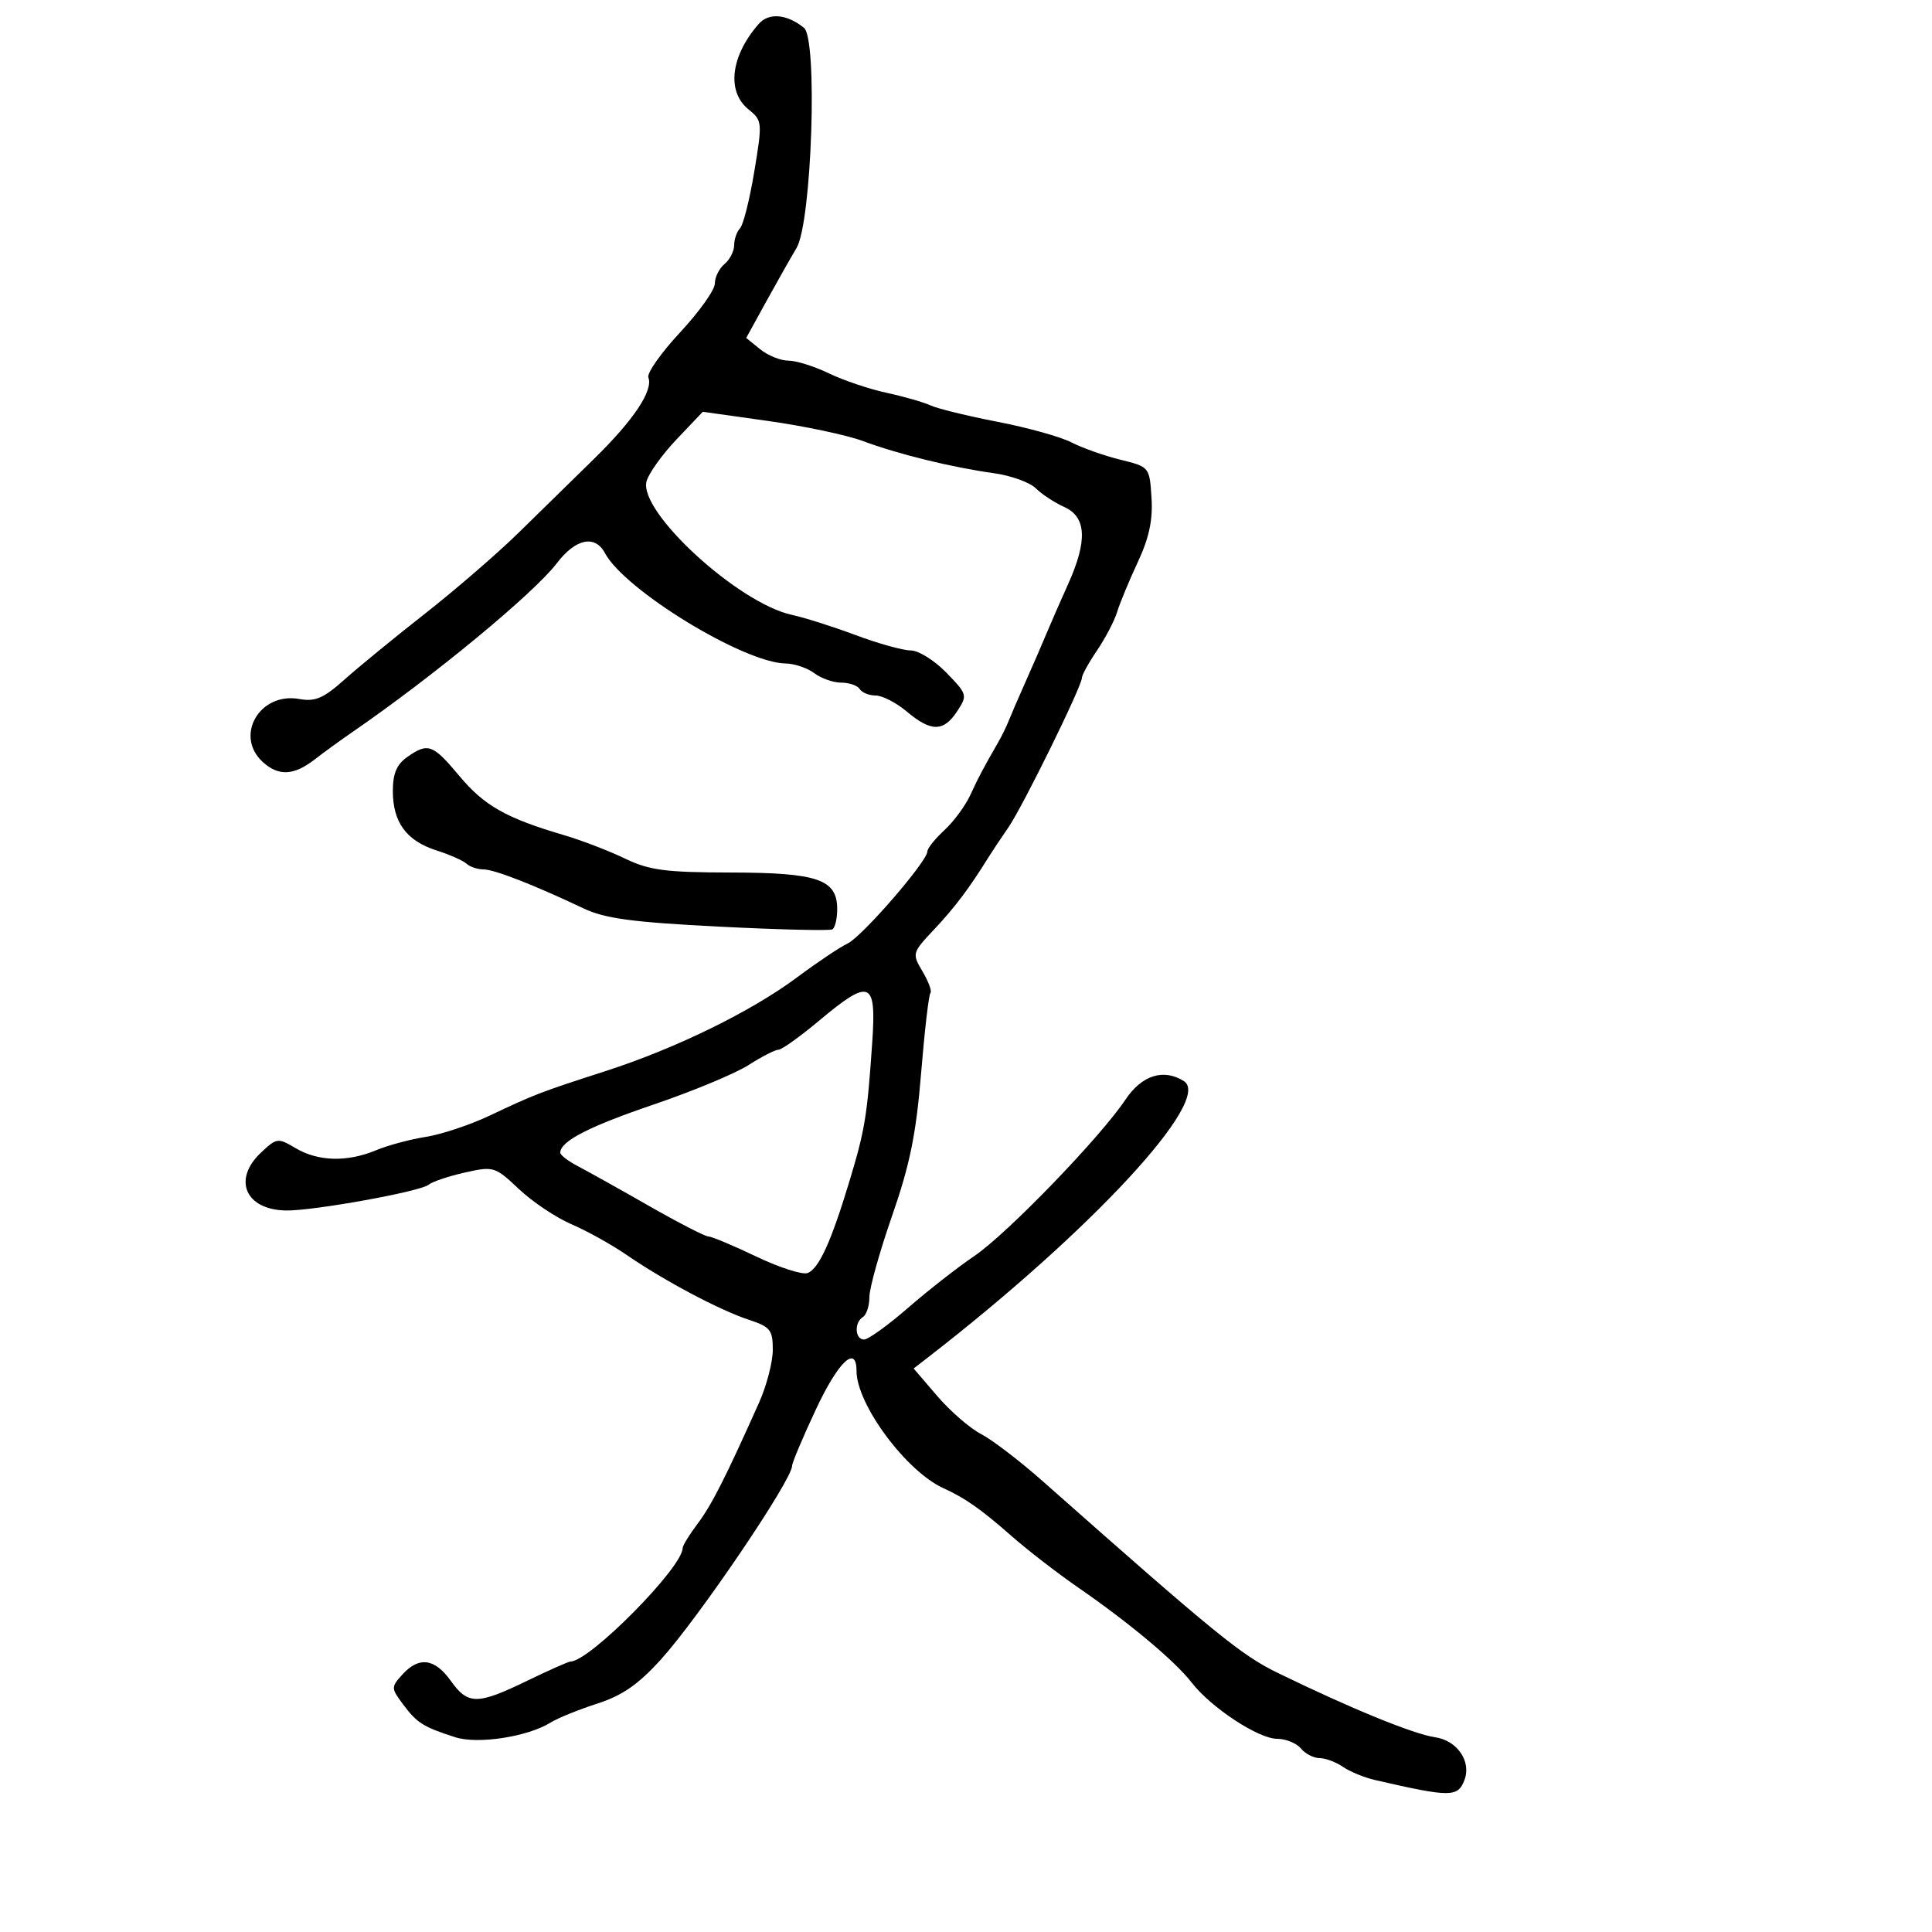 <svg xmlns="http://www.w3.org/2000/svg" width="300" height="300" viewBox="0 0 300 300" version="1.1">
  <defs/>
  <path d="M117.796,3.736 C119.372,1.93 122.145,2.158 124.836,4.316 C127.007,6.057 126.052,34.525 123.69,38.5 C122.709,40.15 120.548,43.97 118.888,46.988 L115.87,52.477 L118.046,54.238 C119.243,55.207 121.212,56 122.423,56 C123.634,56 126.461,56.887 128.706,57.972 C130.95,59.056 134.973,60.414 137.644,60.989 C140.315,61.564 143.4,62.449 144.5,62.955 C145.6,63.461 150.293,64.608 154.928,65.504 C159.564,66.4 164.713,67.834 166.37,68.691 C168.027,69.548 171.434,70.756 173.941,71.375 C178.494,72.499 178.5,72.506 178.806,77.285 C179.028,80.745 178.438,83.513 176.676,87.285 C175.335,90.153 173.897,93.625 173.478,95 C173.06,96.375 171.656,99.067 170.359,100.982 C169.061,102.897 168,104.816 168,105.247 C168,106.555 158.789,125.295 156.571,128.5 C155.429,130.15 154.046,132.224 153.497,133.11 C150.533,137.894 148.288,140.877 145.111,144.258 C141.615,147.977 141.596,148.046 143.263,150.868 C144.189,152.436 144.736,153.931 144.478,154.189 C144.22,154.447 143.567,160.062 143.027,166.666 C142.257,176.091 141.288,180.851 138.523,188.795 C136.585,194.362 135,200.034 135,201.399 C135,202.765 134.55,204.16 134,204.5 C132.613,205.358 132.743,208 134.172,208 C134.817,208 137.887,205.789 140.994,203.087 C144.1,200.385 148.719,196.772 151.256,195.06 C156.335,191.632 170.813,176.658 174.76,170.75 C177.3,166.949 180.683,165.879 183.84,167.88 C188.34,170.732 169.455,191.129 144.186,210.707 L141.871,212.5 L145.536,216.776 C147.552,219.128 150.612,221.782 152.336,222.674 C154.06,223.565 158.403,226.89 161.986,230.062 C188.725,253.734 192.707,256.983 198.343,259.735 C209.626,265.242 219.464,269.27 222.819,269.755 C226.276,270.255 228.51,273.507 227.395,276.414 C226.364,279.101 225.235,279.099 213.5,276.399 C211.85,276.02 209.612,275.099 208.527,274.354 C207.443,273.61 205.81,273 204.9,273 C203.99,273 202.685,272.325 202,271.5 C201.315,270.675 199.654,270 198.308,270 C195.405,270 188.022,265.138 185.029,261.254 C182.489,257.96 175.354,251.987 167.404,246.5 C164.216,244.3 159.558,240.7 157.054,238.5 C152.301,234.325 149.857,232.61 146.5,231.09 C140.718,228.473 133,218.062 133,212.878 C133,208.737 130.169,211.422 126.684,218.869 C124.658,223.197 122.998,227.135 122.996,227.619 C122.986,229.818 108.516,251.174 102.629,257.679 C99.116,261.561 96.633,263.281 92.721,264.543 C89.849,265.469 86.593,266.792 85.485,267.482 C81.942,269.69 74.194,270.882 70.692,269.758 C65.75,268.172 64.748,267.543 62.623,264.697 C60.704,262.127 60.7,261.989 62.478,260.024 C65.049,257.184 67.51,257.503 70,261 C72.666,264.743 74.111,264.743 81.839,261 C85.245,259.35 88.281,258 88.586,258 C91.548,258 106,243.383 106,240.387 C106,240.003 107.048,238.296 108.329,236.594 C110.501,233.708 112.66,229.452 117.883,217.761 C119.047,215.154 120,211.477 120,209.588 C120,206.507 119.616,206.029 116.25,204.923 C111.753,203.446 103.096,198.85 97.304,194.865 C94.99,193.273 91.14,191.131 88.748,190.106 C86.356,189.081 82.682,186.623 80.583,184.643 C76.86,181.132 76.654,181.069 72.174,182.073 C69.648,182.639 67.108,183.495 66.529,183.976 C65.274,185.018 48.773,188.006 44.5,187.965 C38.136,187.904 36.049,183.182 40.527,178.975 C42.976,176.674 43.143,176.653 45.931,178.3 C49.42,180.361 53.929,180.474 58.384,178.613 C60.21,177.85 63.683,176.916 66.102,176.537 C68.521,176.158 72.975,174.678 76,173.247 C83.08,169.898 83.871,169.594 94,166.328 C104.966,162.792 116.644,157.074 123.81,151.734 C126.935,149.405 130.452,147.05 131.626,146.5 C133.847,145.46 144,133.741 144,132.218 C144,131.74 145.183,130.258 146.629,128.924 C148.075,127.591 149.881,125.15 150.644,123.5 C151.956,120.659 152.648,119.35 155.006,115.25 C155.56,114.287 156.277,112.825 156.599,112 C156.922,111.175 158.088,108.475 159.191,106 C160.294,103.525 161.759,100.15 162.446,98.5 C163.133,96.85 164.663,93.35 165.847,90.723 C168.889,83.973 168.709,80.276 165.264,78.729 C163.759,78.053 161.766,76.745 160.836,75.822 C159.905,74.899 156.974,73.844 154.322,73.477 C147.81,72.576 139.457,70.525 134,68.487 C131.525,67.563 124.916,66.162 119.314,65.374 L109.128,63.941 L105.062,68.22 C102.826,70.574 100.725,73.506 100.393,74.736 C99.123,79.447 114.637,93.687 123,95.486 C124.925,95.9 129.366,97.31 132.869,98.619 C136.372,99.929 140.221,101 141.423,101 C142.625,101 145.112,102.553 146.952,104.45 C150.213,107.815 150.254,107.963 148.625,110.45 C146.524,113.657 144.584,113.669 140.818,110.5 C139.184,109.125 137.008,108 135.982,108 C134.957,108 133.84,107.55 133.5,107 C133.16,106.45 131.87,106 130.632,106 C129.395,106 127.509,105.339 126.441,104.532 C125.374,103.724 123.375,103.047 122,103.027 C115.506,102.933 97.022,91.647 93.946,85.899 C92.394,83 89.388,83.625 86.467,87.455 C82.89,92.144 67.258,105.052 54.69,113.694 C52.936,114.9 50.304,116.813 48.842,117.944 C45.626,120.431 43.265,120.55 40.829,118.345 C36.346,114.289 40.3,107.425 46.477,108.54 C48.948,108.987 50.231,108.434 53.5,105.516 C55.7,103.552 61.325,98.946 66,95.281 C70.675,91.616 77.2,85.976 80.5,82.749 C83.8,79.521 89.112,74.319 92.304,71.19 C98.412,65.202 101.456,60.631 100.681,58.611 C100.426,57.946 102.643,54.795 105.608,51.609 C108.574,48.423 111,45.013 111,44.031 C111,43.048 111.675,41.685 112.5,41 C113.325,40.315 114,39 114,38.078 C114,37.155 114.41,35.973 114.912,35.45 C115.414,34.928 116.411,30.96 117.127,26.633 C118.399,18.95 118.378,18.724 116.215,16.973 C112.801,14.208 113.458,8.708 117.796,3.736 Z M127.151,158.522 C124.209,160.985 121.387,163 120.879,163 C120.372,163 118.279,164.073 116.229,165.384 C114.178,166.696 107.55,169.452 101.5,171.509 C91.426,174.934 87,177.217 87,178.986 C87,179.358 88.226,180.301 89.725,181.081 C91.224,181.861 96.194,184.637 100.771,187.25 C105.347,189.863 109.501,192 110.001,192 C110.501,192 113.845,193.402 117.433,195.116 C121.02,196.829 124.606,197.981 125.402,197.676 C127.165,197 129.069,192.811 131.938,183.296 C134.314,175.418 134.663,173.276 135.447,161.75 C136.094,152.243 135.108,151.86 127.151,158.522 Z M63.223,117.557 C66.474,115.279 67.193,115.541 71.347,120.511 C75.189,125.107 78.597,127.036 87.5,129.655 C90.25,130.464 94.525,132.102 97,133.294 C100.836,135.142 103.271,135.465 113.5,135.485 C127.008,135.511 130,136.544 130,141.182 C130,142.667 129.662,144.075 129.25,144.311 C128.838,144.547 120.914,144.356 111.642,143.886 C98.229,143.207 93.938,142.632 90.642,141.071 C82.841,137.377 76.745,135 75.073,135 C74.153,135 72.973,134.604 72.45,134.121 C71.927,133.637 69.814,132.703 67.753,132.044 C63.115,130.562 61,127.678 61,122.834 C61,120.123 61.603,118.691 63.223,117.557 Z"/>
</svg>

